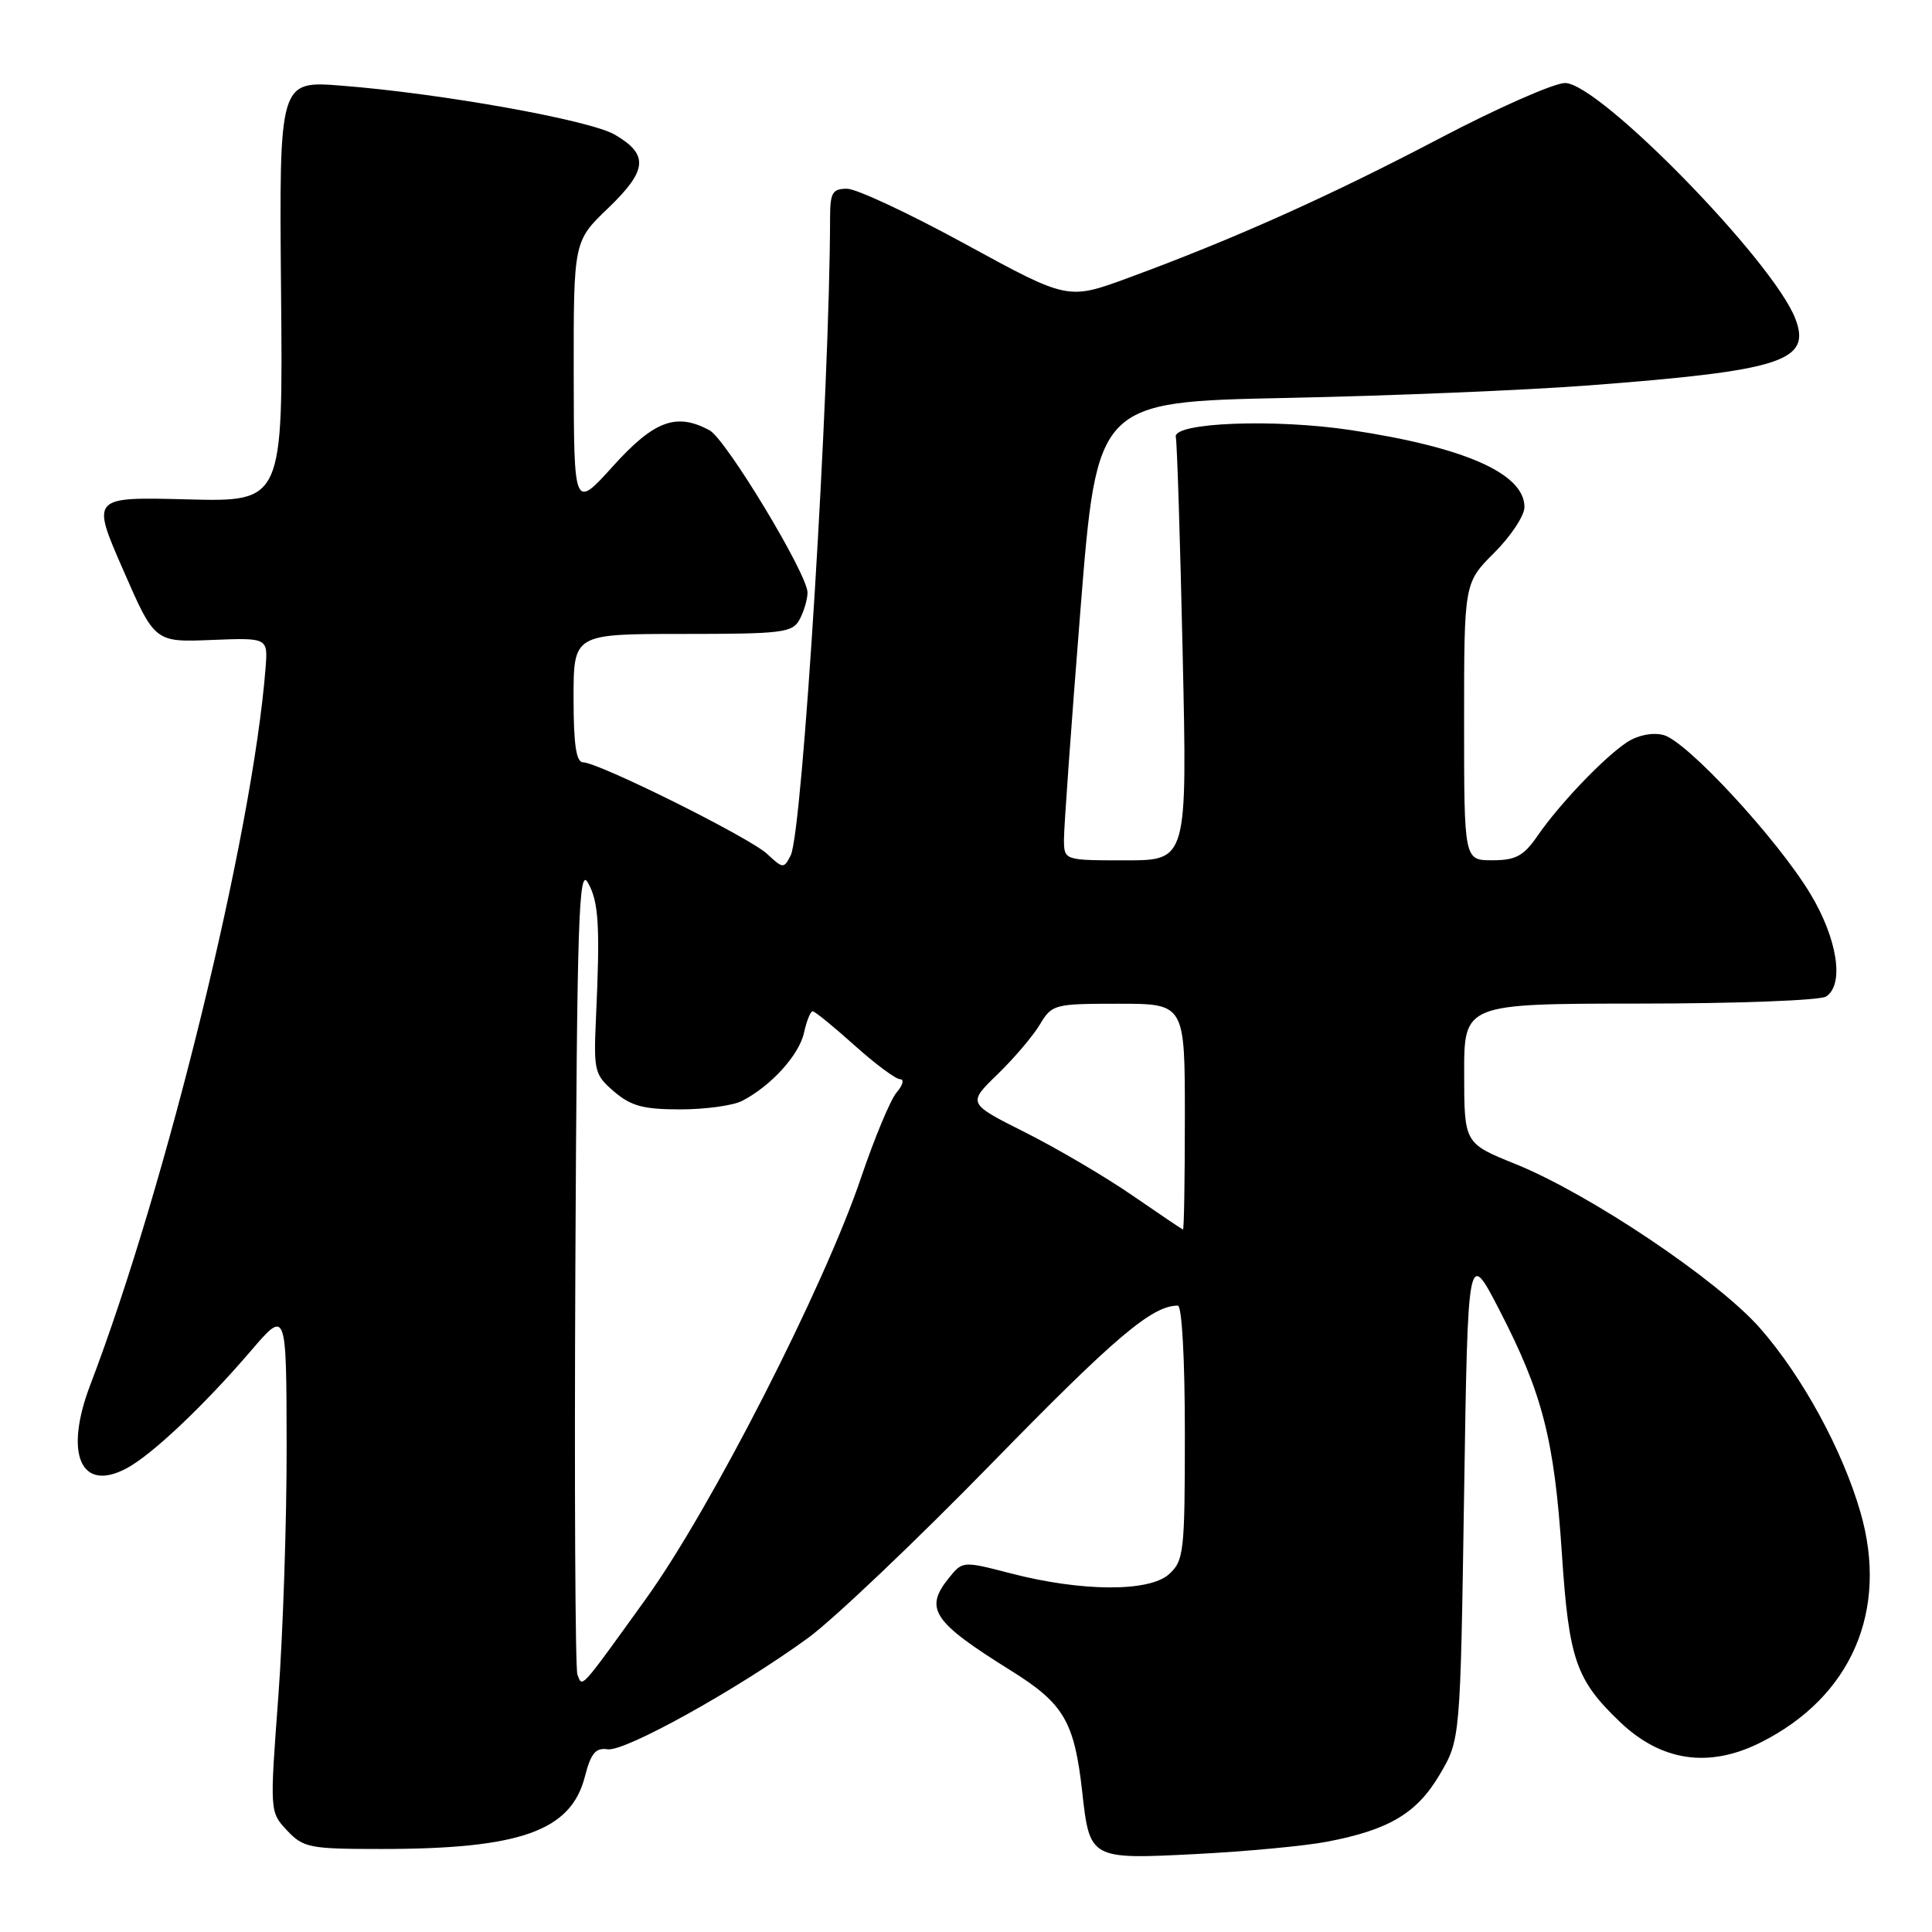 <?xml version="1.0" encoding="UTF-8" standalone="no"?>
<!DOCTYPE svg PUBLIC "-//W3C//DTD SVG 1.1//EN" "http://www.w3.org/Graphics/SVG/1.1/DTD/svg11.dtd" >
<svg xmlns="http://www.w3.org/2000/svg" xmlns:xlink="http://www.w3.org/1999/xlink" version="1.1" viewBox="0 0 256 256">
 <g >
 <path fill="currentColor"
d=" M 175.82 244.04 C 184.08 242.46 187.75 240.27 190.78 235.12 C 193.50 230.50 193.50 230.50 194.00 198.00 C 194.50 165.50 194.50 165.50 198.67 173.57 C 204.40 184.66 205.95 190.70 206.96 205.90 C 207.89 219.92 208.82 222.60 214.68 228.19 C 220.15 233.40 226.45 234.32 233.29 230.89 C 245.31 224.87 250.28 213.42 246.53 200.42 C 244.15 192.16 238.85 182.43 233.25 176.03 C 227.67 169.65 210.67 158.23 200.81 154.24 C 194.02 151.50 194.02 151.50 194.01 142.25 C 194.00 133.00 194.00 133.00 217.25 132.98 C 230.04 132.98 241.15 132.56 241.95 132.05 C 244.42 130.49 243.48 124.39 239.85 118.38 C 235.43 111.08 223.46 98.15 220.41 97.39 C 218.96 97.02 217.03 97.41 215.60 98.34 C 212.58 100.32 206.65 106.52 203.74 110.74 C 201.89 113.42 200.85 113.99 197.75 113.99 C 194.00 114.00 194.00 114.00 194.00 95.62 C 194.00 77.24 194.00 77.24 198.00 73.24 C 200.20 71.04 202.00 68.32 202.00 67.19 C 202.00 62.76 194.14 59.27 179.00 56.99 C 168.88 55.46 155.39 55.99 155.80 57.90 C 155.97 58.67 156.38 71.61 156.71 86.65 C 157.32 114.00 157.32 114.00 149.16 114.00 C 141.00 114.00 141.00 114.00 140.98 111.25 C 140.97 109.74 141.95 96.07 143.16 80.88 C 145.36 53.25 145.36 53.25 170.43 52.73 C 184.22 52.45 202.25 51.70 210.50 51.07 C 236.12 49.12 240.04 47.85 237.90 42.25 C 235.02 34.67 211.91 11.00 207.38 11.00 C 205.92 11.00 198.37 14.33 190.61 18.41 C 176.05 26.05 163.40 31.71 149.50 36.82 C 141.50 39.76 141.50 39.76 128.00 32.39 C 120.58 28.33 113.49 25.01 112.25 25.01 C 110.32 25.00 110.00 25.53 109.99 28.75 C 109.95 51.76 106.34 110.29 104.77 113.34 C 103.87 115.12 103.75 115.11 101.66 113.16 C 99.36 110.99 79.35 101.04 77.25 101.01 C 76.35 101.00 76.00 98.63 76.00 92.50 C 76.00 84.00 76.00 84.00 90.46 84.00 C 103.74 84.00 105.01 83.84 105.96 82.07 C 106.53 81.00 107.00 79.40 107.00 78.51 C 107.00 76.08 96.18 58.16 94.01 57.01 C 89.61 54.65 86.69 55.73 81.27 61.72 C 76.05 67.50 76.05 67.50 76.02 49.73 C 76.00 31.97 76.00 31.97 80.59 27.57 C 85.80 22.57 85.99 20.48 81.46 17.84 C 78.16 15.91 58.40 12.37 45.24 11.35 C 36.99 10.70 36.99 10.70 37.24 38.60 C 37.50 66.50 37.50 66.50 24.80 66.17 C 12.09 65.84 12.09 65.84 16.30 75.47 C 20.50 85.10 20.50 85.10 28.00 84.80 C 35.50 84.50 35.50 84.50 35.19 88.50 C 33.48 110.40 22.11 156.92 11.96 183.51 C 8.46 192.69 10.71 197.82 16.81 194.54 C 20.15 192.75 27.04 186.23 33.24 179.00 C 37.95 173.50 37.95 173.50 37.98 191.50 C 38.00 201.40 37.50 216.38 36.88 224.80 C 35.74 240.09 35.74 240.09 38.04 242.55 C 40.20 244.84 41.01 245.00 50.54 245.00 C 68.95 245.00 75.66 242.61 77.50 235.41 C 78.30 232.30 78.92 231.56 80.53 231.79 C 82.83 232.12 97.80 223.79 107.07 217.04 C 110.44 214.58 121.44 204.12 131.52 193.79 C 147.76 177.15 152.66 173.00 156.07 173.00 C 156.61 173.00 157.00 180.06 157.00 189.85 C 157.00 205.68 156.87 206.80 154.90 208.59 C 152.28 210.96 143.33 210.92 133.93 208.48 C 127.61 206.84 127.54 206.85 125.78 209.03 C 122.41 213.18 123.54 214.87 133.98 221.38 C 140.96 225.73 142.36 228.11 143.40 237.43 C 144.39 246.36 144.45 246.39 158.49 245.67 C 165.10 245.33 172.90 244.60 175.82 244.04 Z  M 76.51 221.89 C 76.22 221.13 76.10 196.65 76.24 167.50 C 76.46 121.73 76.69 114.83 77.89 116.94 C 79.34 119.49 79.53 122.64 78.97 134.89 C 78.65 141.91 78.77 142.41 81.37 144.64 C 83.59 146.55 85.25 147.00 90.12 147.00 C 93.43 147.00 97.11 146.50 98.32 145.88 C 102.15 143.91 105.88 139.81 106.53 136.86 C 106.88 135.29 107.39 134.00 107.68 134.00 C 107.97 134.00 110.46 136.03 113.21 138.50 C 115.96 140.97 118.69 143.00 119.26 143.00 C 119.84 143.00 119.64 143.79 118.81 144.75 C 117.99 145.71 115.88 150.78 114.11 156.00 C 109.22 170.49 94.21 199.88 85.59 211.85 C 76.74 224.14 77.18 223.64 76.51 221.89 Z  M 150.00 158.37 C 146.43 155.91 140.06 152.17 135.85 150.05 C 128.20 146.21 128.20 146.21 132.17 142.36 C 134.36 140.24 136.89 137.26 137.79 135.75 C 139.38 133.08 139.70 133.00 148.22 133.00 C 157.00 133.00 157.00 133.00 157.00 148.00 C 157.00 156.25 156.89 162.97 156.75 162.92 C 156.61 162.88 153.57 160.83 150.00 158.37 Z "/>
</g>
</svg>